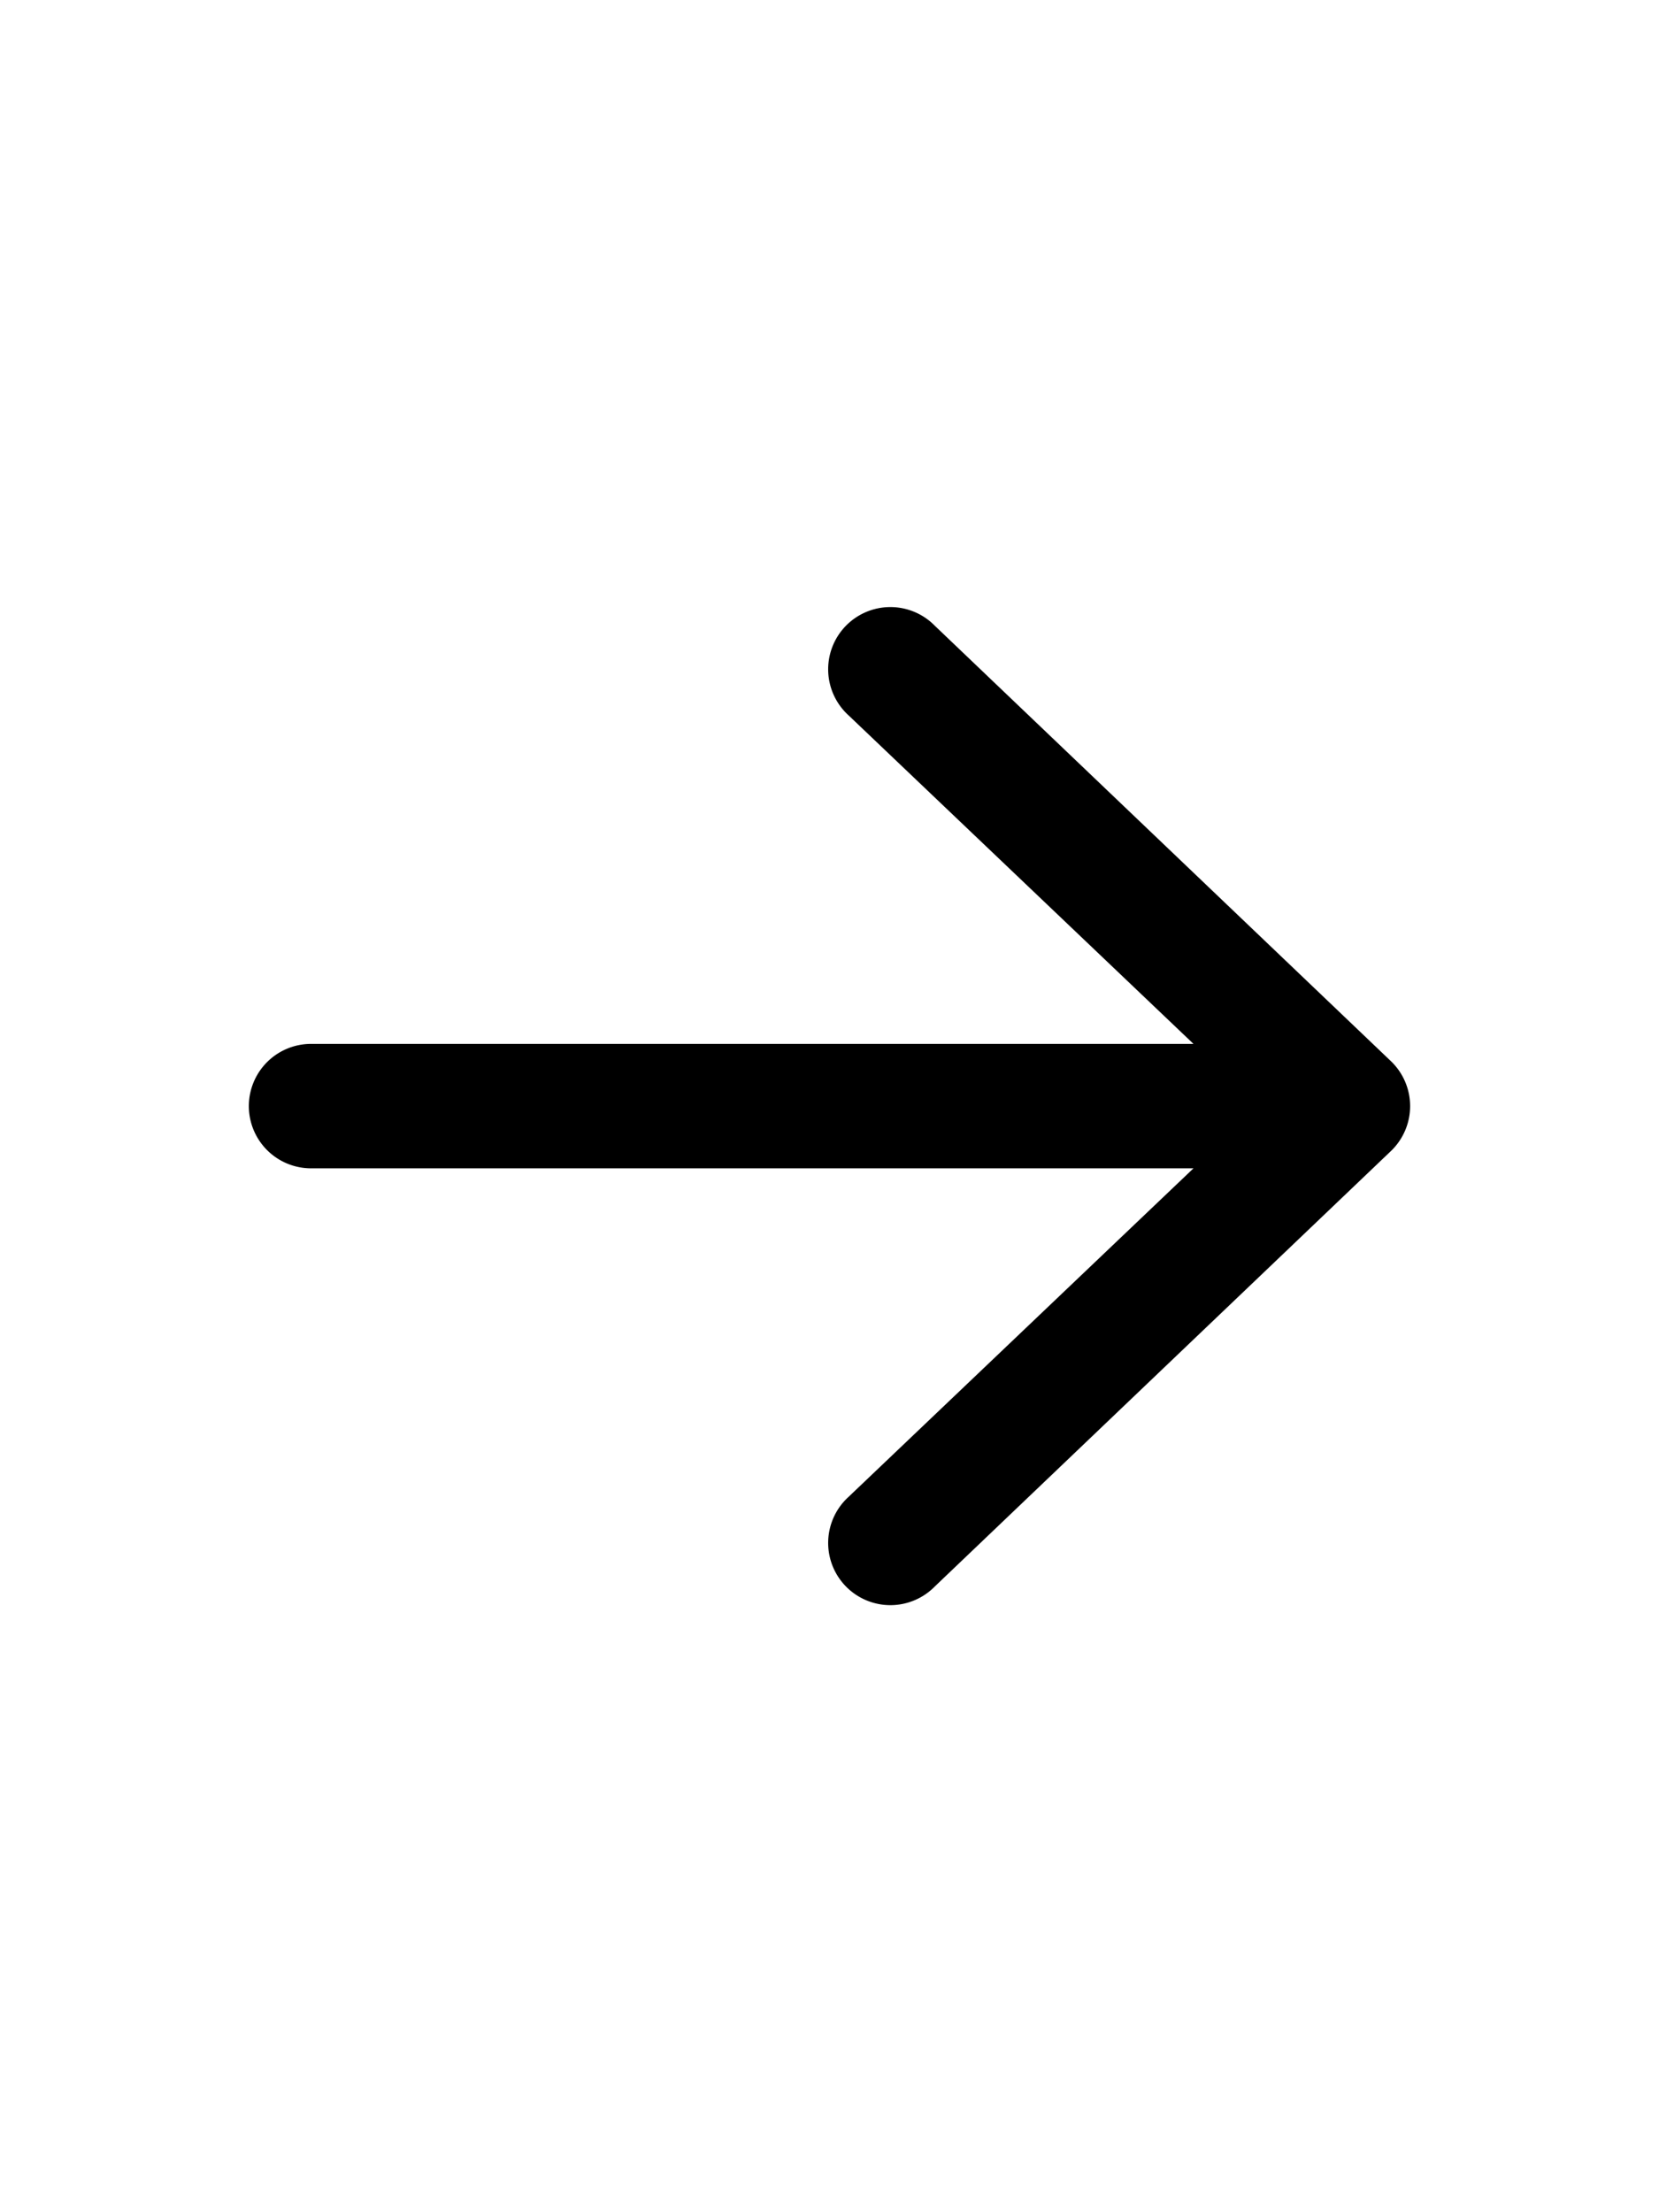     <svg
      xmlns="http://www.w3.org/2000/svg"
      viewBox="0 0 20 20"
      fill="currentColor"
      width="15"
      className="ml-1 inline-block h-4 w-4 shrink-0 -translate-y-px transition-transform group-hover:translate-x-2 group-focus-visible:translate-x-2 motion-reduce:transition-none"
      aria-hidden="true"
    >
      <path
        fillRule="evenodd"
        d="M3 10a.75.75 0 01.75-.75h10.638L10.23 5.29a.75.75 0 111.04-1.08l5.5 5.25a.75.75 0 010 1.08l-5.5 5.25a.75.75 0 11-1.04-1.08l4.158-3.96H3.75A.75.75 0 013 10z"
        clipRule="evenodd"
      ></path>
    </svg>